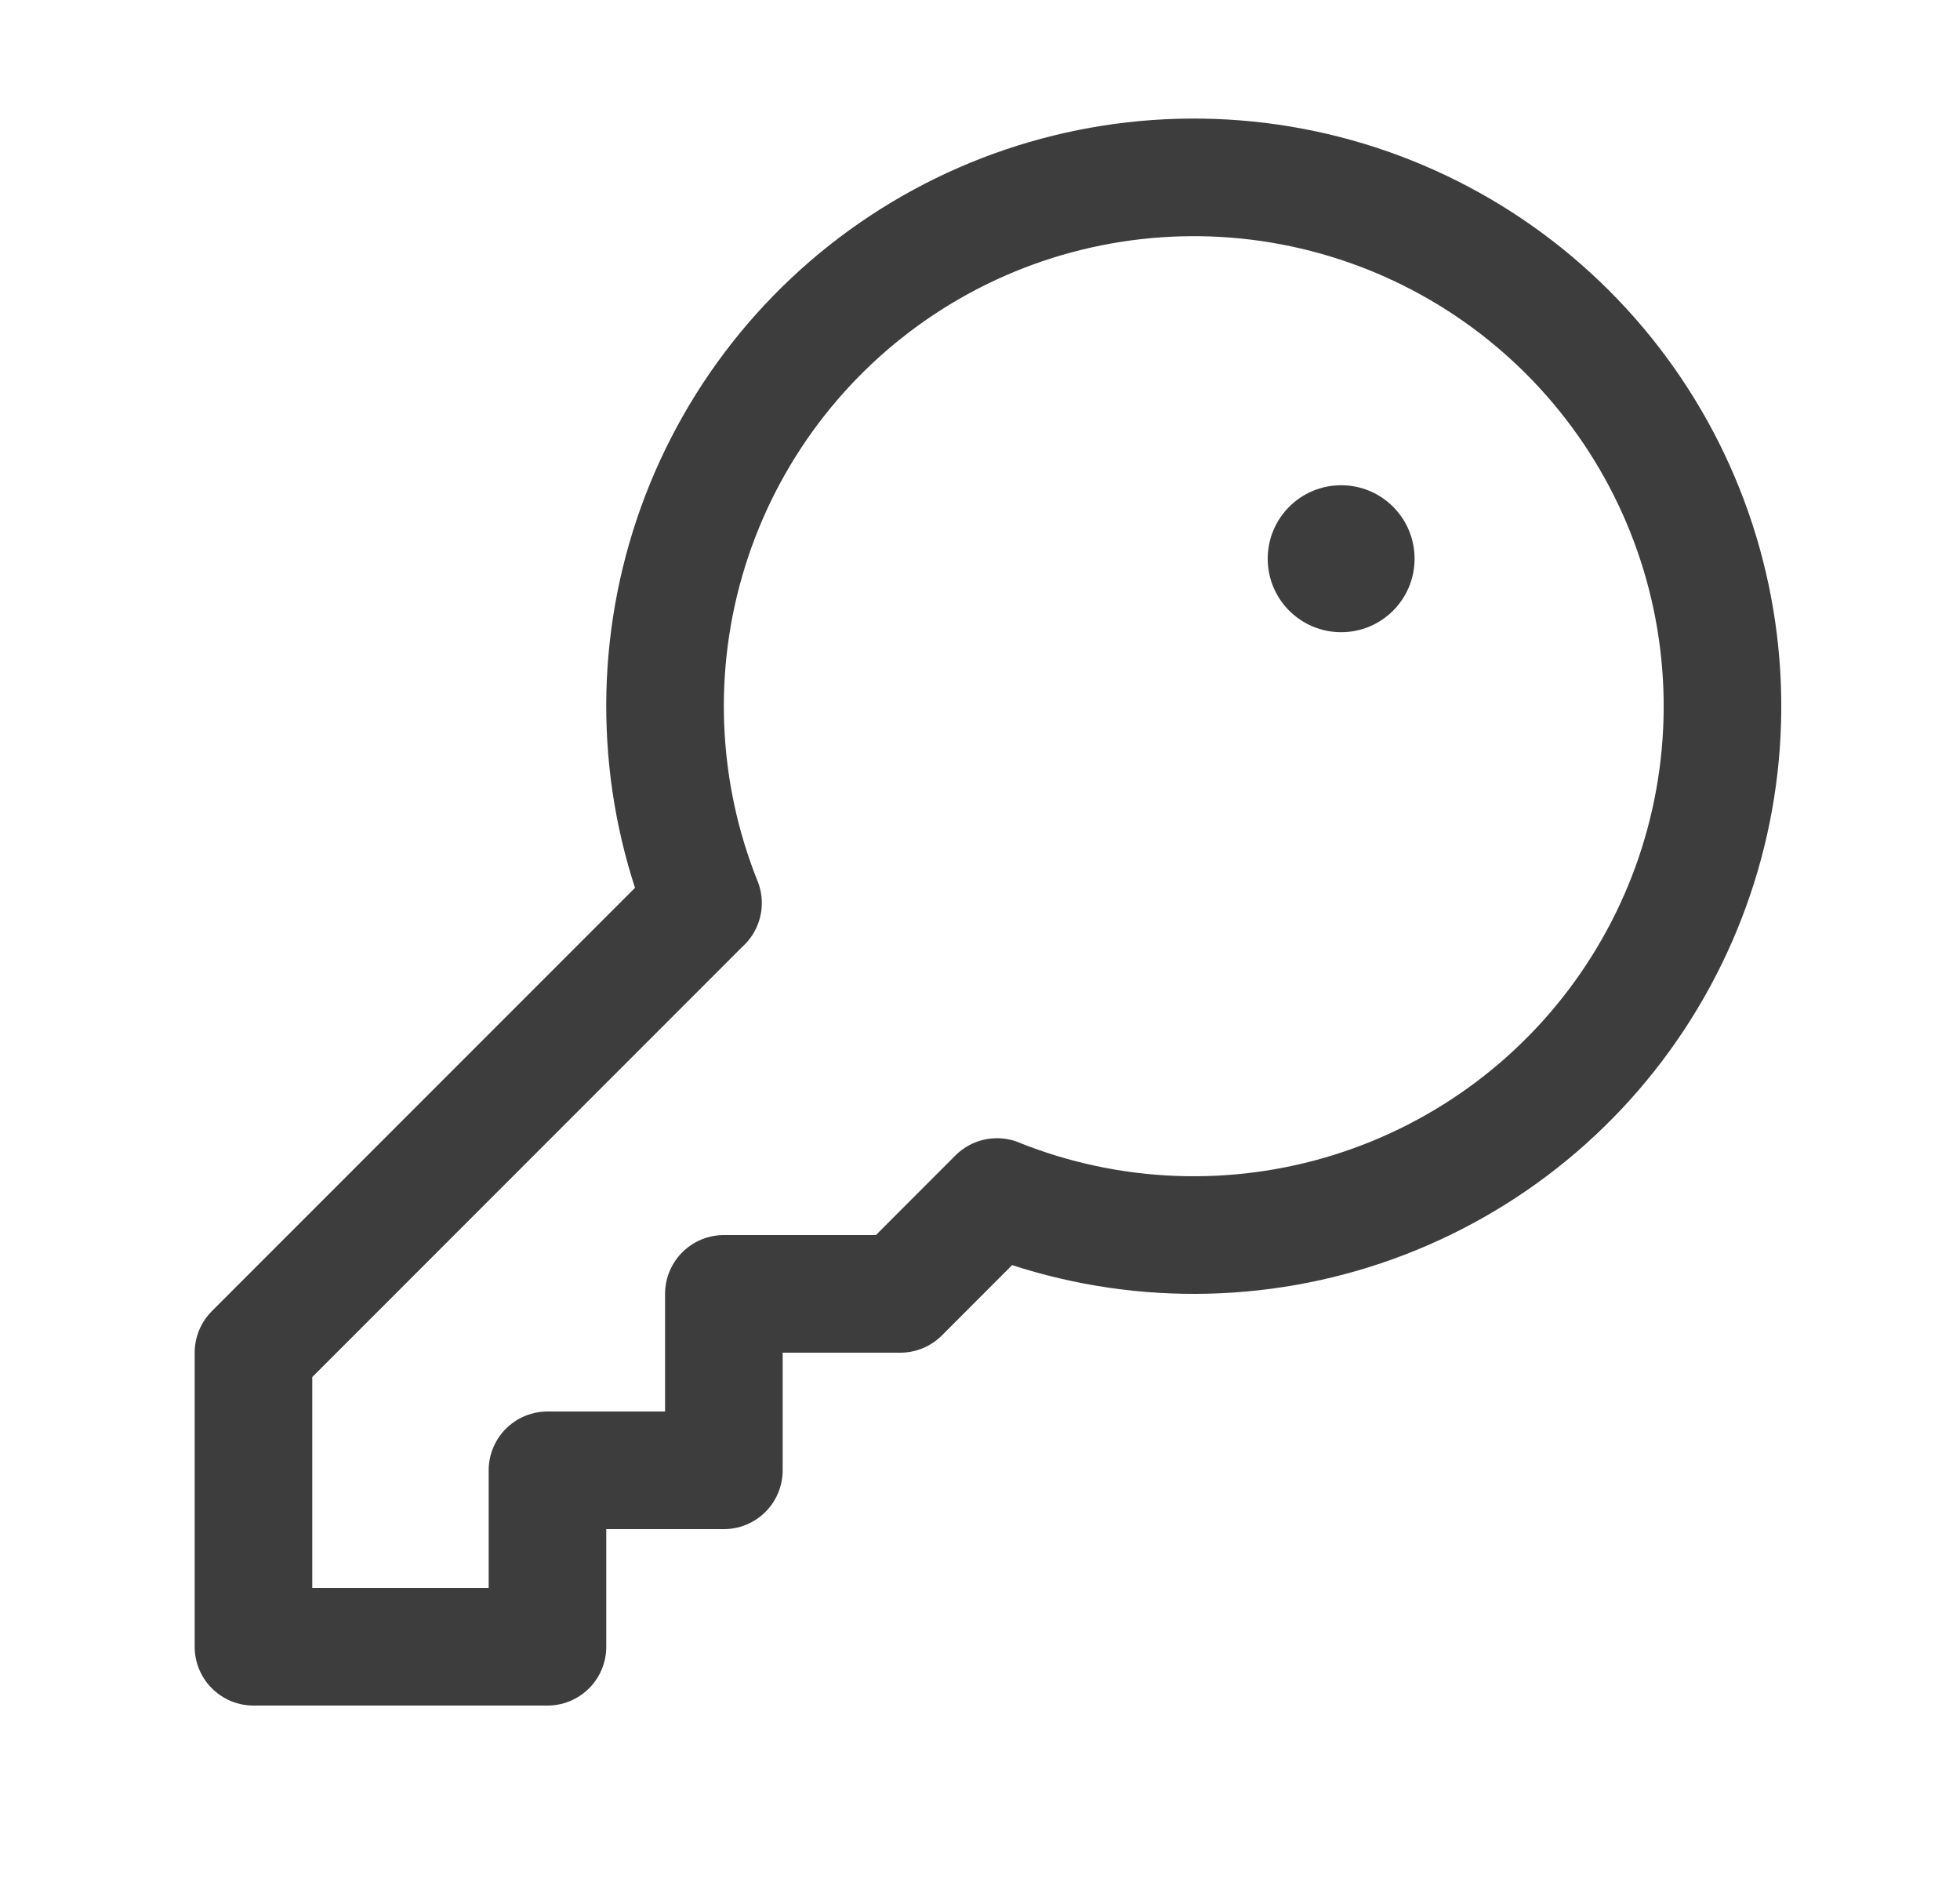 <svg width="25" height="24" viewBox="0 0 25 24" fill="none" xmlns="http://www.w3.org/2000/svg">
<path d="M8.967 11.516C8.389 10.073 8.326 8.476 8.79 6.993C9.254 5.51 10.215 4.233 11.512 3.377C12.809 2.521 14.361 2.14 15.907 2.296C17.453 2.453 18.897 3.139 19.995 4.237C21.094 5.336 21.78 6.78 21.936 8.326C22.093 9.872 21.711 11.424 20.855 12.721C20 14.018 18.722 14.979 17.239 15.443C15.757 15.906 14.159 15.844 12.717 15.266L12.717 15.265L11.483 16.5H9.233V18.75H6.983V21H3.233V17.25L8.967 11.515L8.967 11.516Z" stroke="#3D3D3D" stroke-width="1.5" stroke-linecap="round" stroke-linejoin="round"/>
<path d="M17.107 8.062C17.624 8.062 18.043 7.643 18.043 7.125C18.043 6.607 17.624 6.188 17.107 6.188C16.589 6.188 16.17 6.607 16.17 7.125C16.17 7.643 16.589 8.062 17.107 8.062Z" fill="#3D3D3D"/>
</svg>
